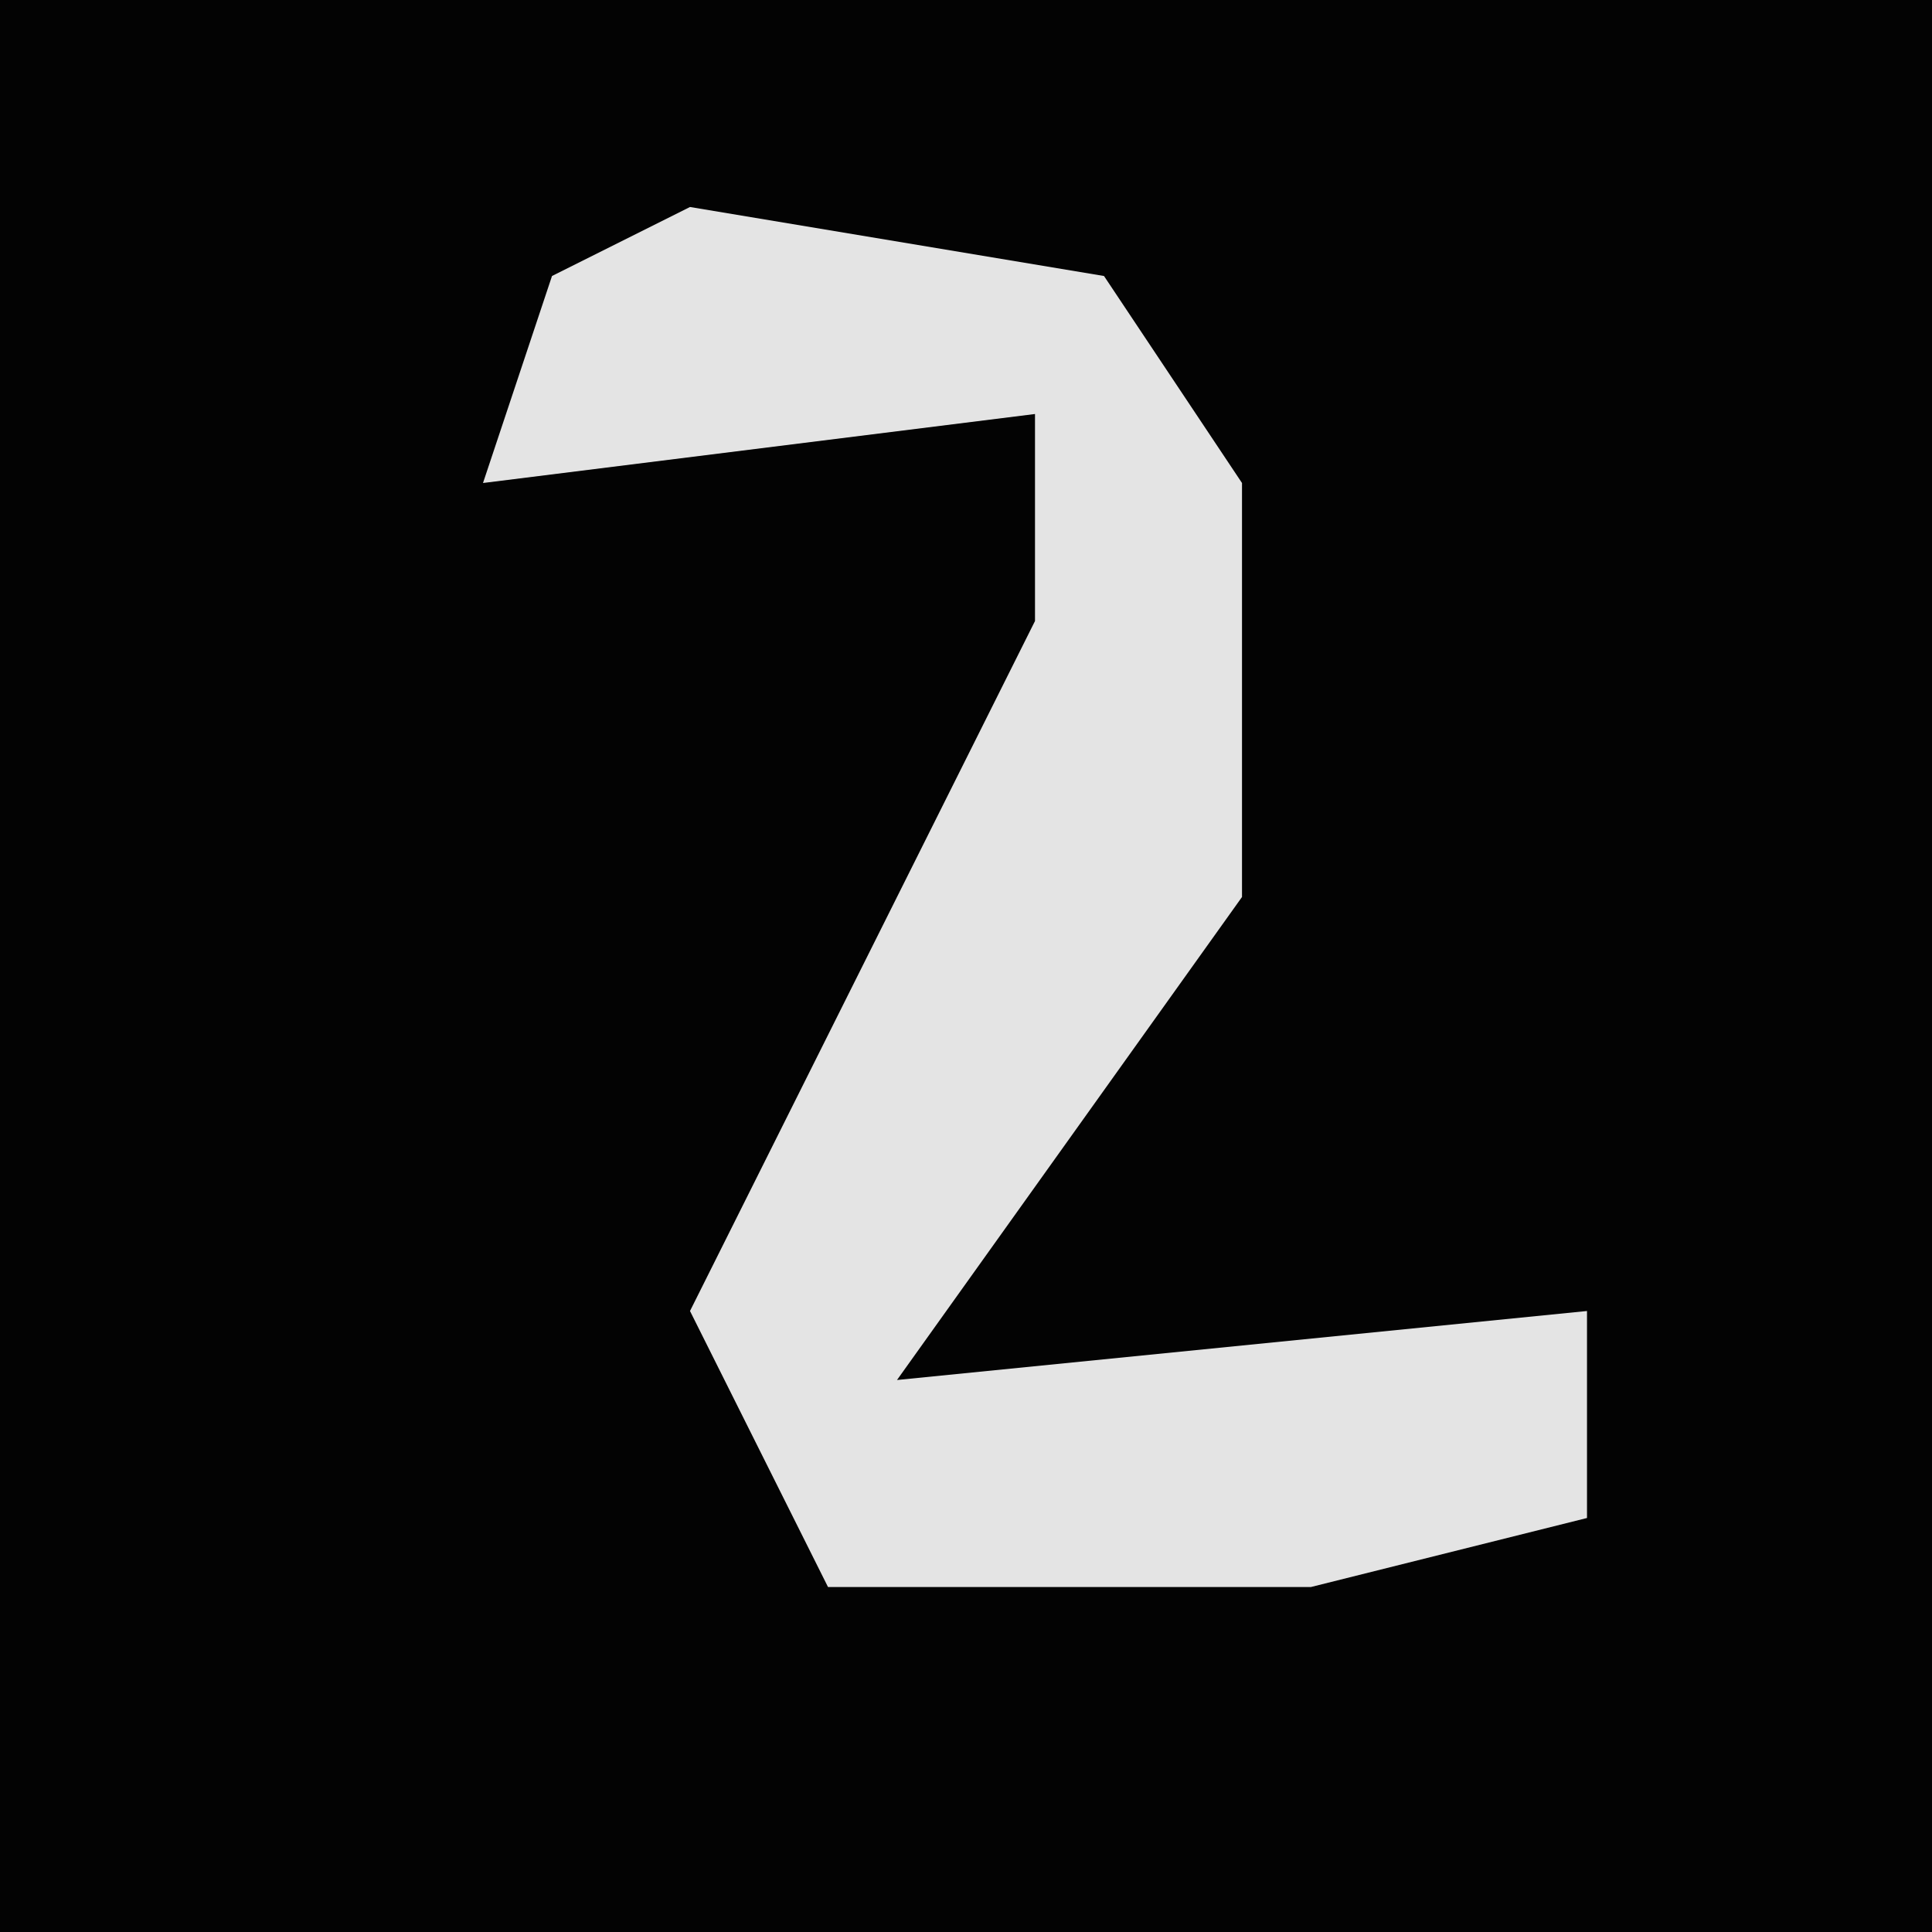<?xml version="1.0" encoding="UTF-8"?>
<svg version="1.1" xmlns="http://www.w3.org/2000/svg" width="28" height="28">
<path d="M0,0 L28,0 L28,28 L0,28 Z " fill="#030303" transform="translate(0,0)"/>
<path d="M0,0 L6,1 L8,4 L8,10 L3,17 L13,16 L13,19 L9,20 L2,20 L0,16 L5,6 L5,3 L-3,4 L-2,1 Z " fill="#E4E4E4" transform="translate(10,3)"/>
</svg>
